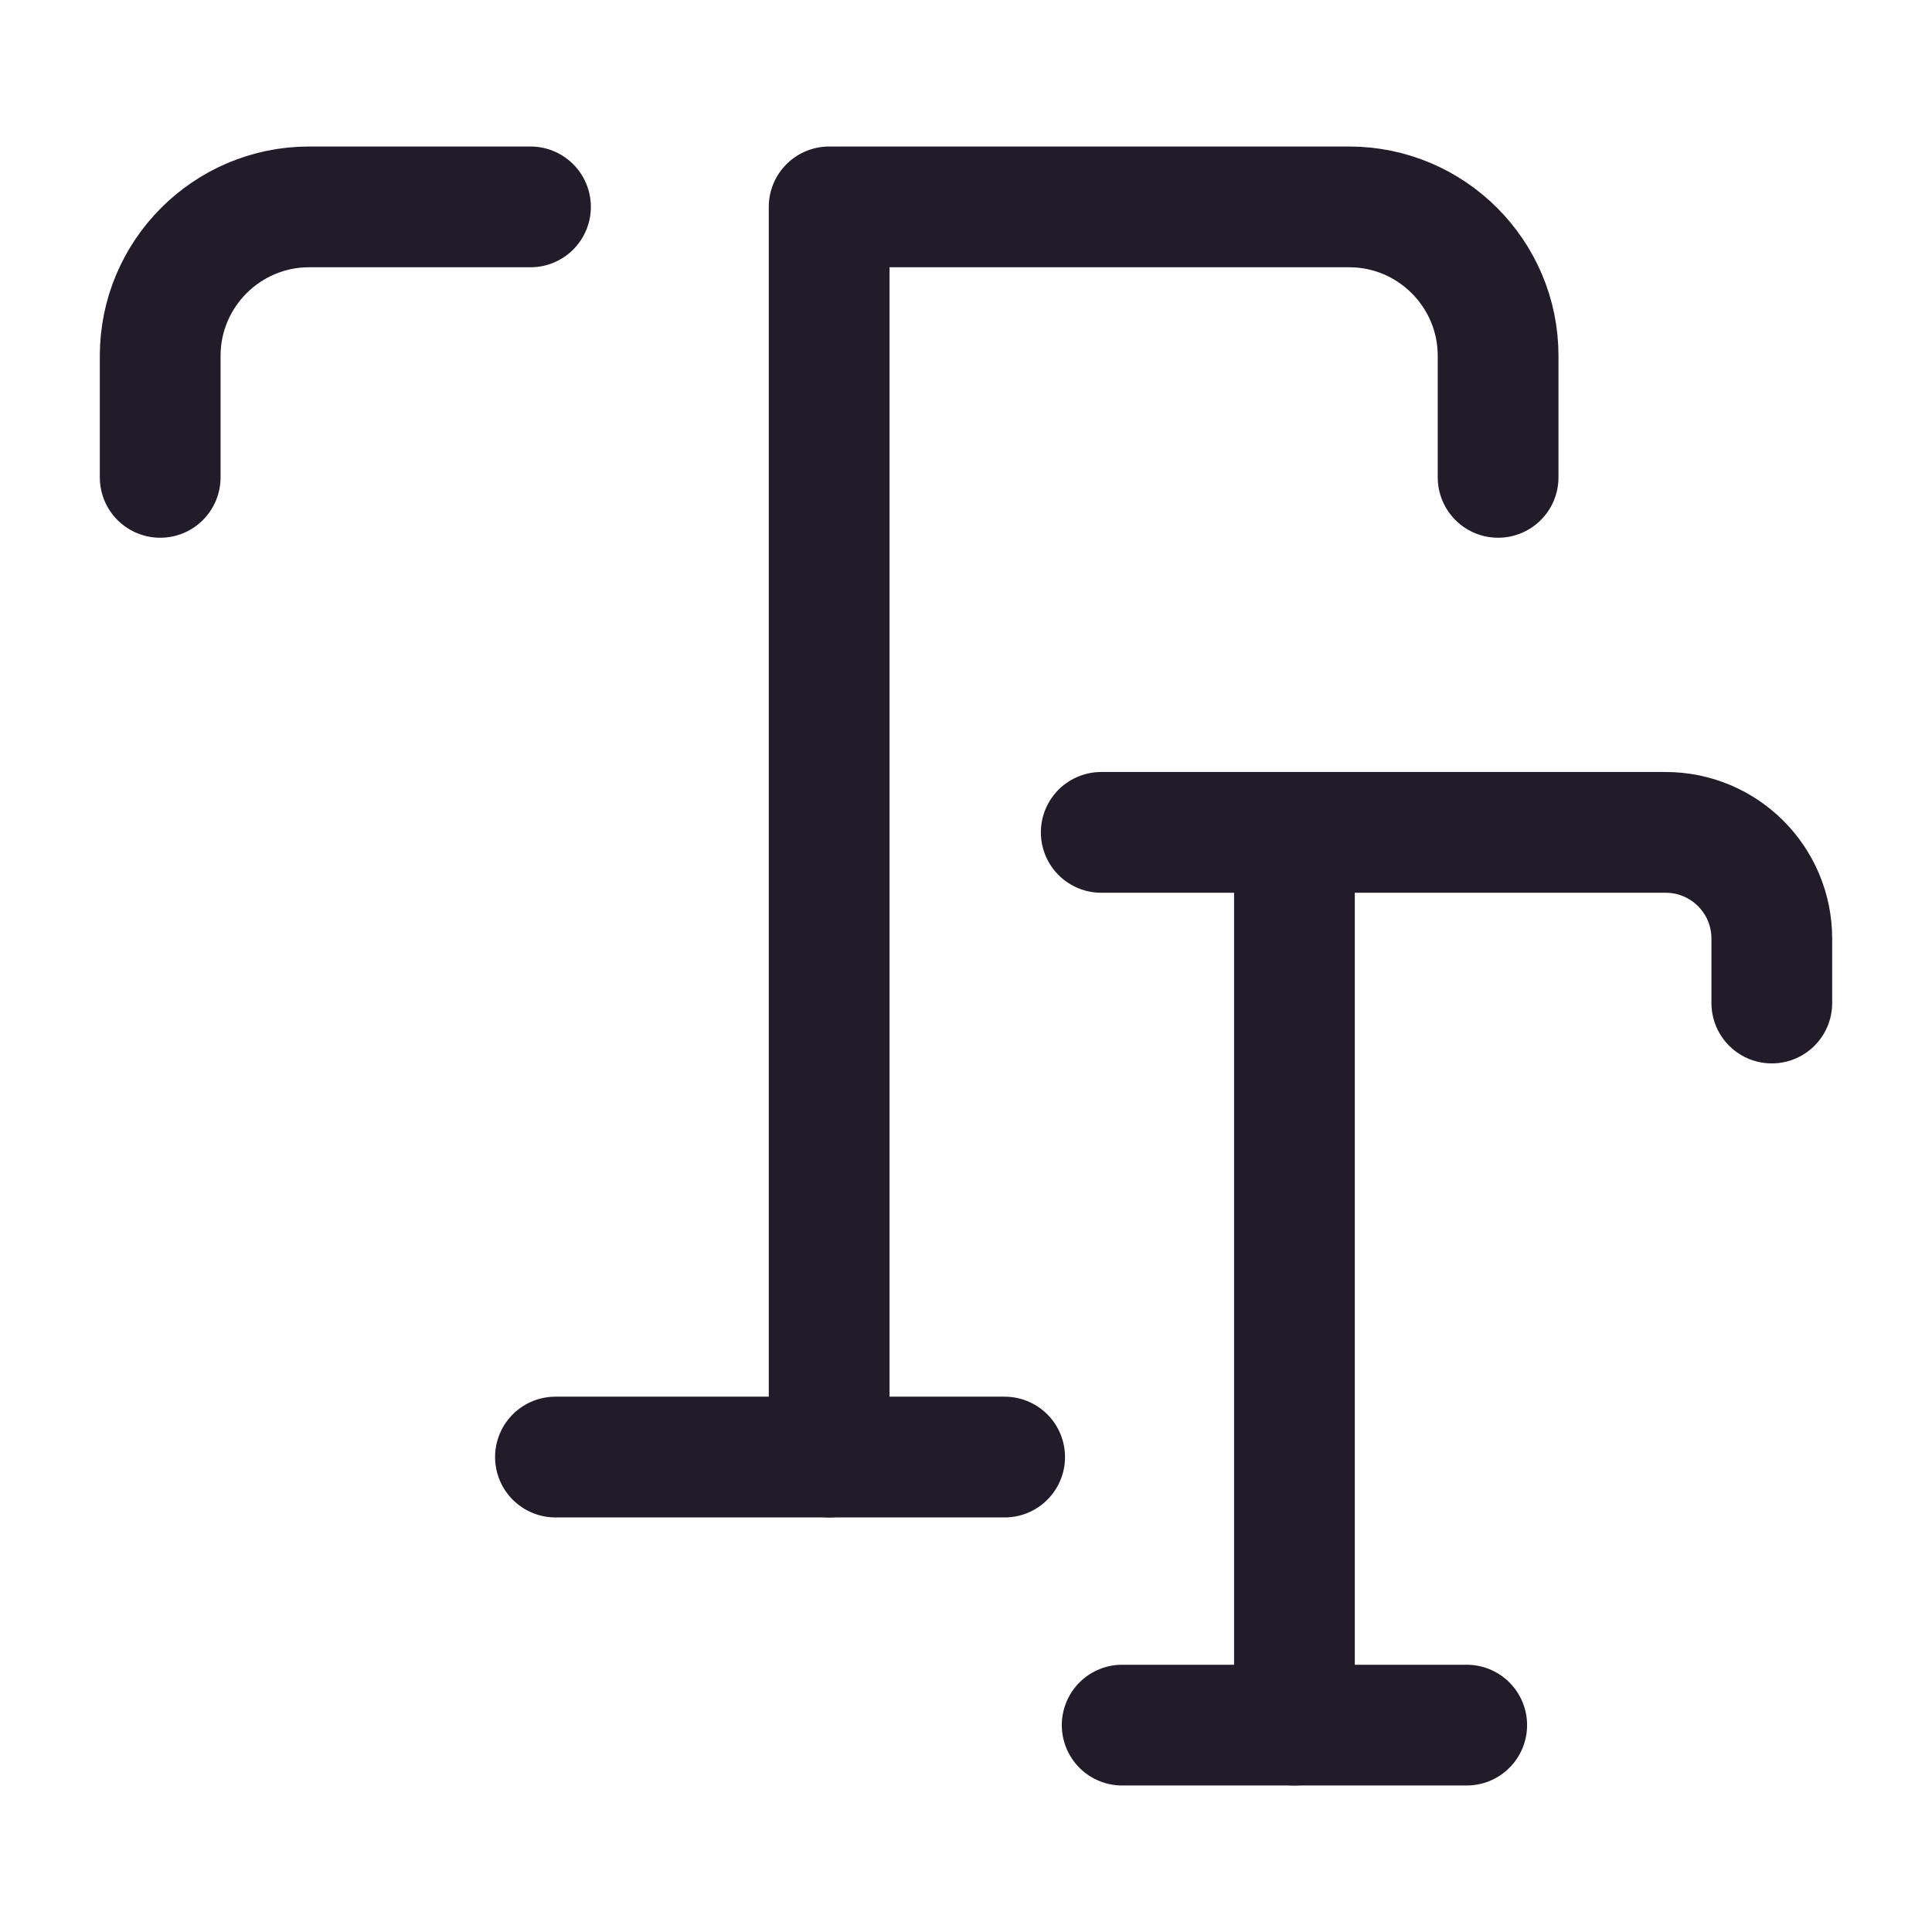 <svg width="24" height="24" viewBox="0 0 24 24" fill="none" xmlns="http://www.w3.org/2000/svg">
<path d="M10.4 2.57H16.76C17.78 2.57 18.61 3.4 18.61 4.42V5.93" stroke="#211B2A" stroke-width="1.5" stroke-linecap="round" stroke-linejoin="round"/>
<path d="M1.99 5.93V4.42C1.99 3.4 2.82 2.57 3.84 2.57H6.59" stroke="#211B2A" stroke-width="1.5" stroke-linecap="round" stroke-linejoin="round"/>
<path d="M10.3 18.1V3.32V2.57" stroke="#211B2A" stroke-width="1.5" stroke-linecap="round" stroke-linejoin="round"/>
<path d="M6.9 18.1H12.48" stroke="#211B2A" stroke-width="1.5" stroke-linecap="round" stroke-linejoin="round"/>
<path d="M13.68 10.34H20.69C21.42 10.34 22.01 10.93 22.01 11.66V12.46" stroke="#211B2A" stroke-width="1.5" stroke-linecap="round" stroke-linejoin="round"/>
<path d="M16.08 21.43V10.87" stroke="#211B2A" stroke-width="1.5" stroke-linecap="round" stroke-linejoin="round"/>
<path d="M13.94 21.43H18.22" stroke="#211B2A" stroke-width="1.5" stroke-linecap="round" stroke-linejoin="round"/>
</svg>

